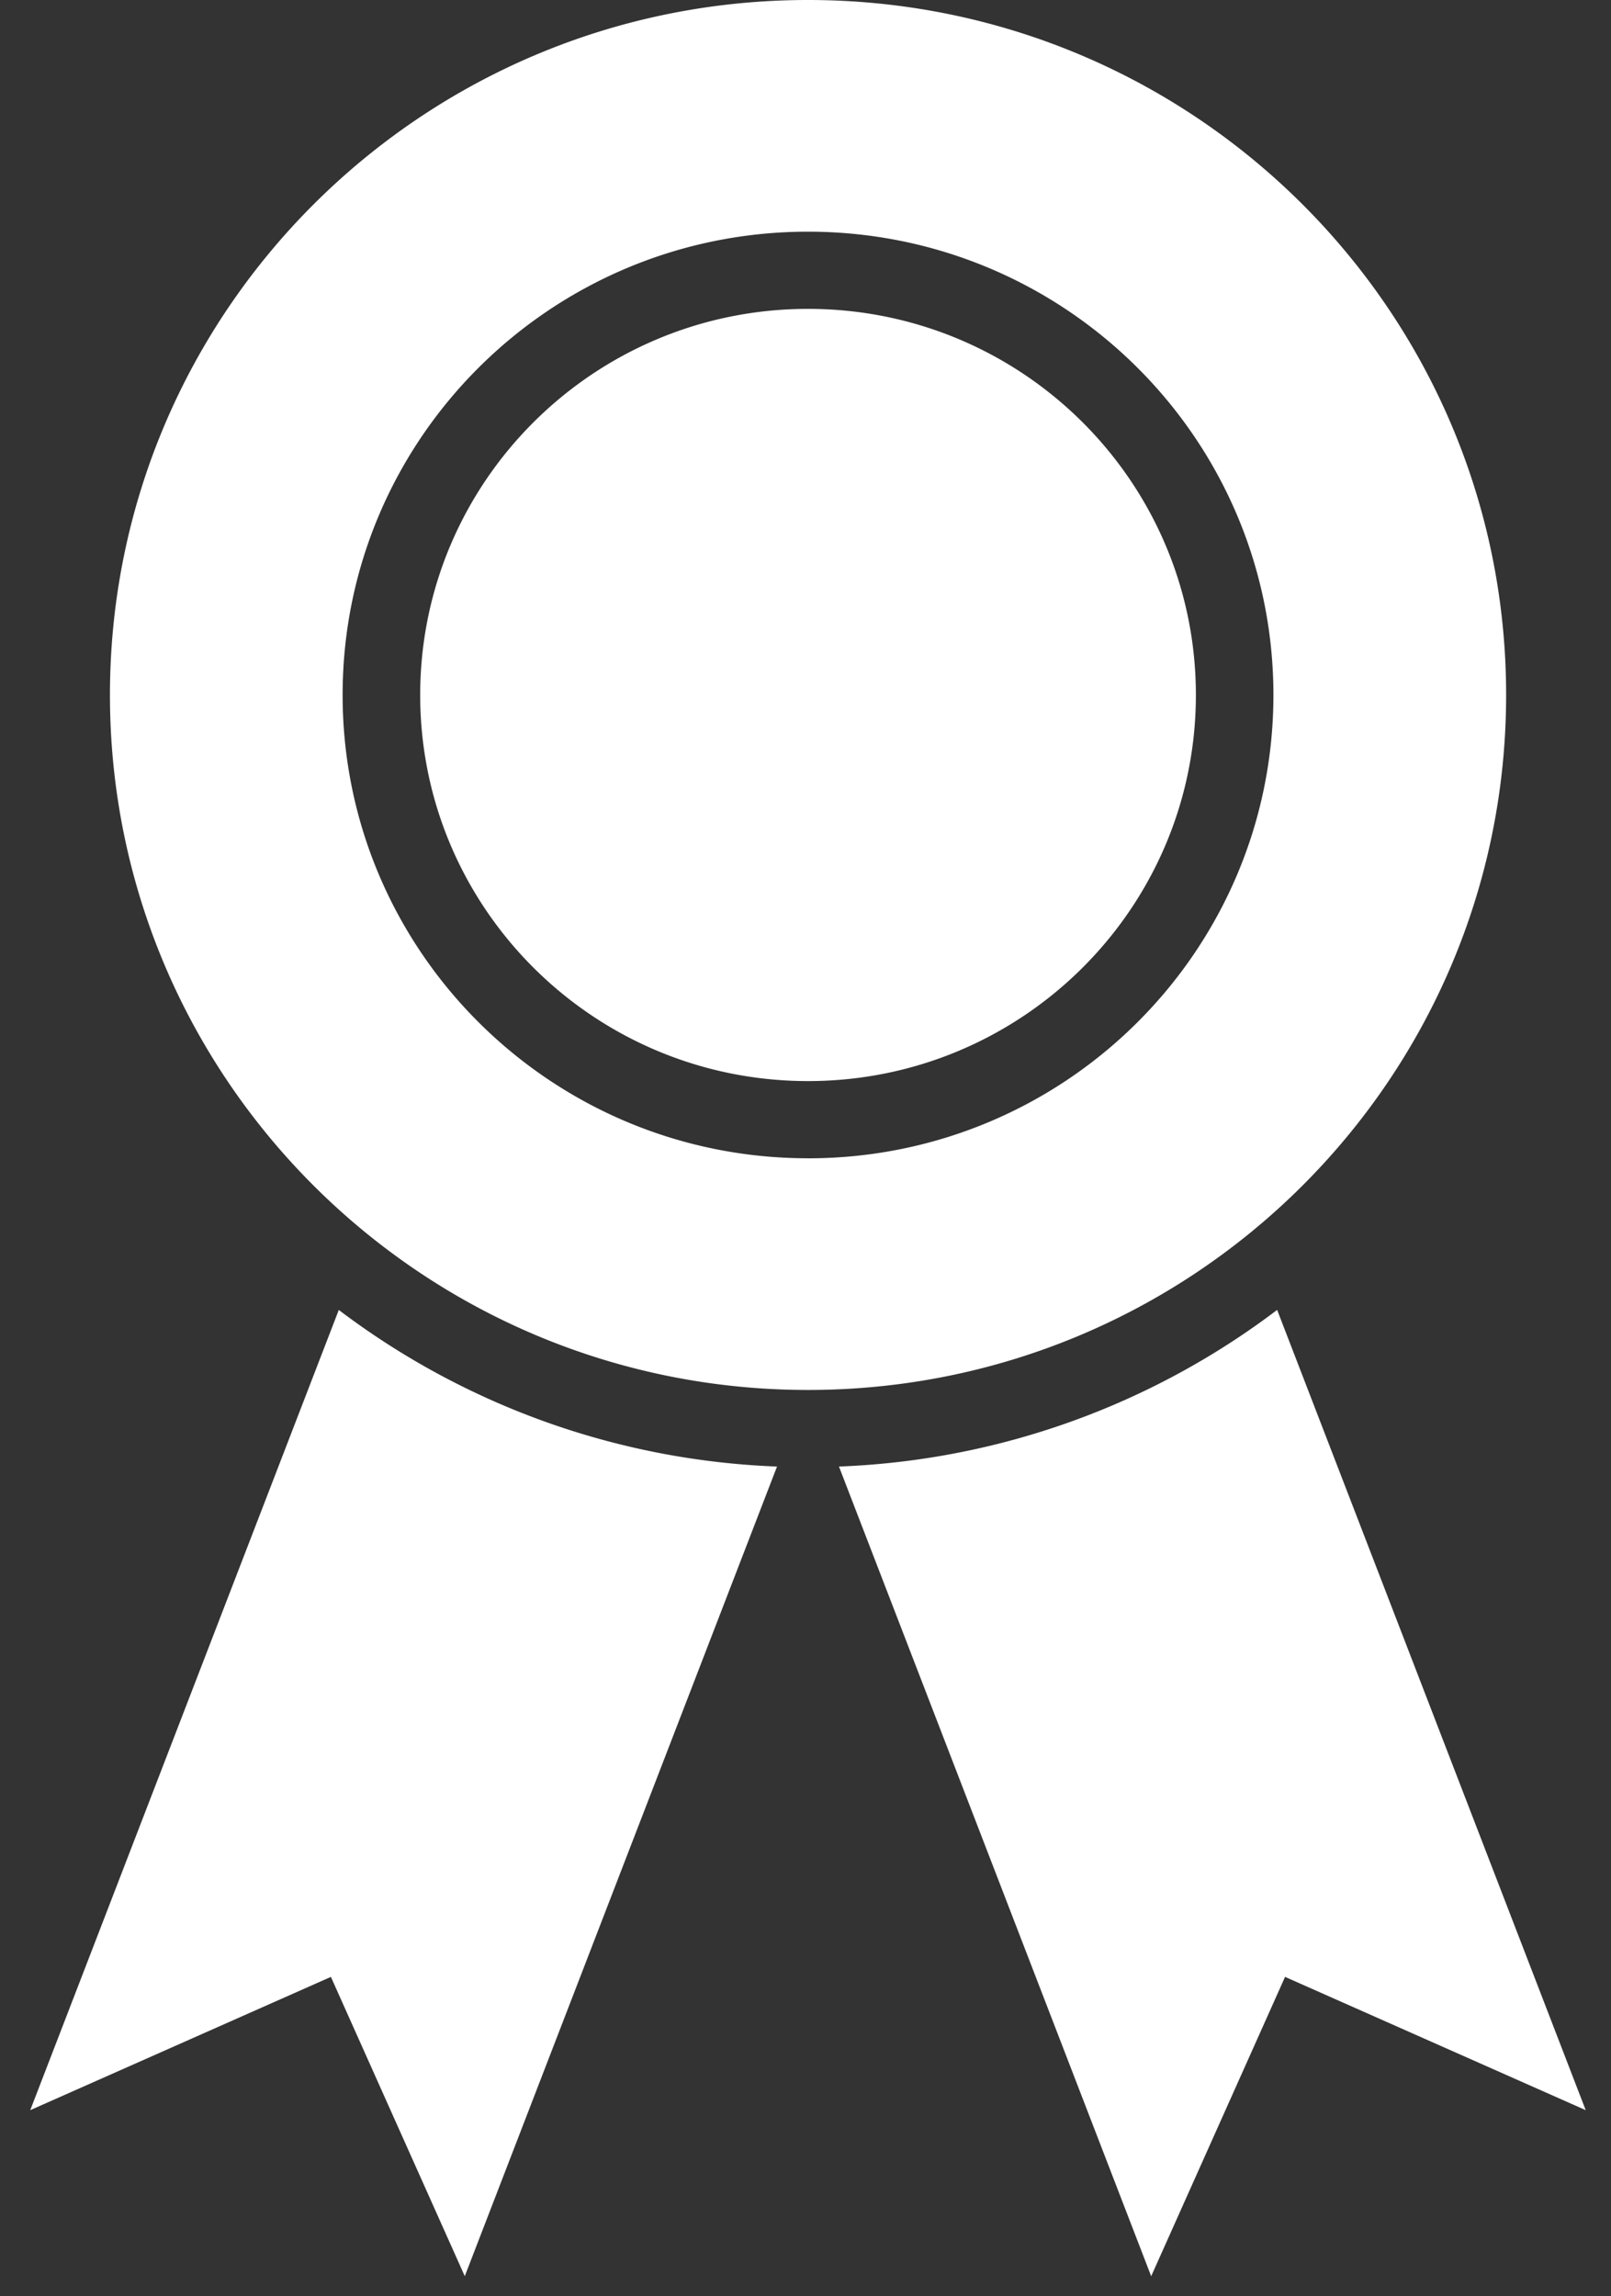 <svg xmlns="http://www.w3.org/2000/svg" width="40" height="57" viewBox="0 0 40 57">
    <rect x="0" y="0" width="40" height="57" fill="#333333" stroke="none"/>
    <path fill="#FFF" fill-rule="nonzero" d="M19.293 36.403L11.54 56.5l-3.324-7.429-7.465 3.308 7.661-19.863a19.224 19.224 0 0 0 10.878 3.887h.002zm12.418-3.887l7.661 19.863-7.465-3.308-3.324 7.43-7.752-20.098a19.214 19.214 0 0 0 10.878-3.887h.002zm-11.648 1.986c-9.574 0-17.333-7.723-17.333-17.251C2.73 7.723 10.49 0 20.063 0c9.574 0 17.333 7.723 17.333 17.25 0 9.529-7.76 17.252-17.333 17.252zm0-5.75c6.382 0 11.555-5.149 11.555-11.501 0-6.352-5.173-11.5-11.555-11.5-6.383 0-11.556 5.148-11.556 11.5s5.173 11.5 11.556 11.5zm0-1.917c5.317 0 9.63-4.292 9.63-9.584s-4.313-9.584-9.63-9.584c-5.318 0-9.63 4.292-9.63 9.584s4.312 9.584 9.63 9.584z"/>
</svg>
